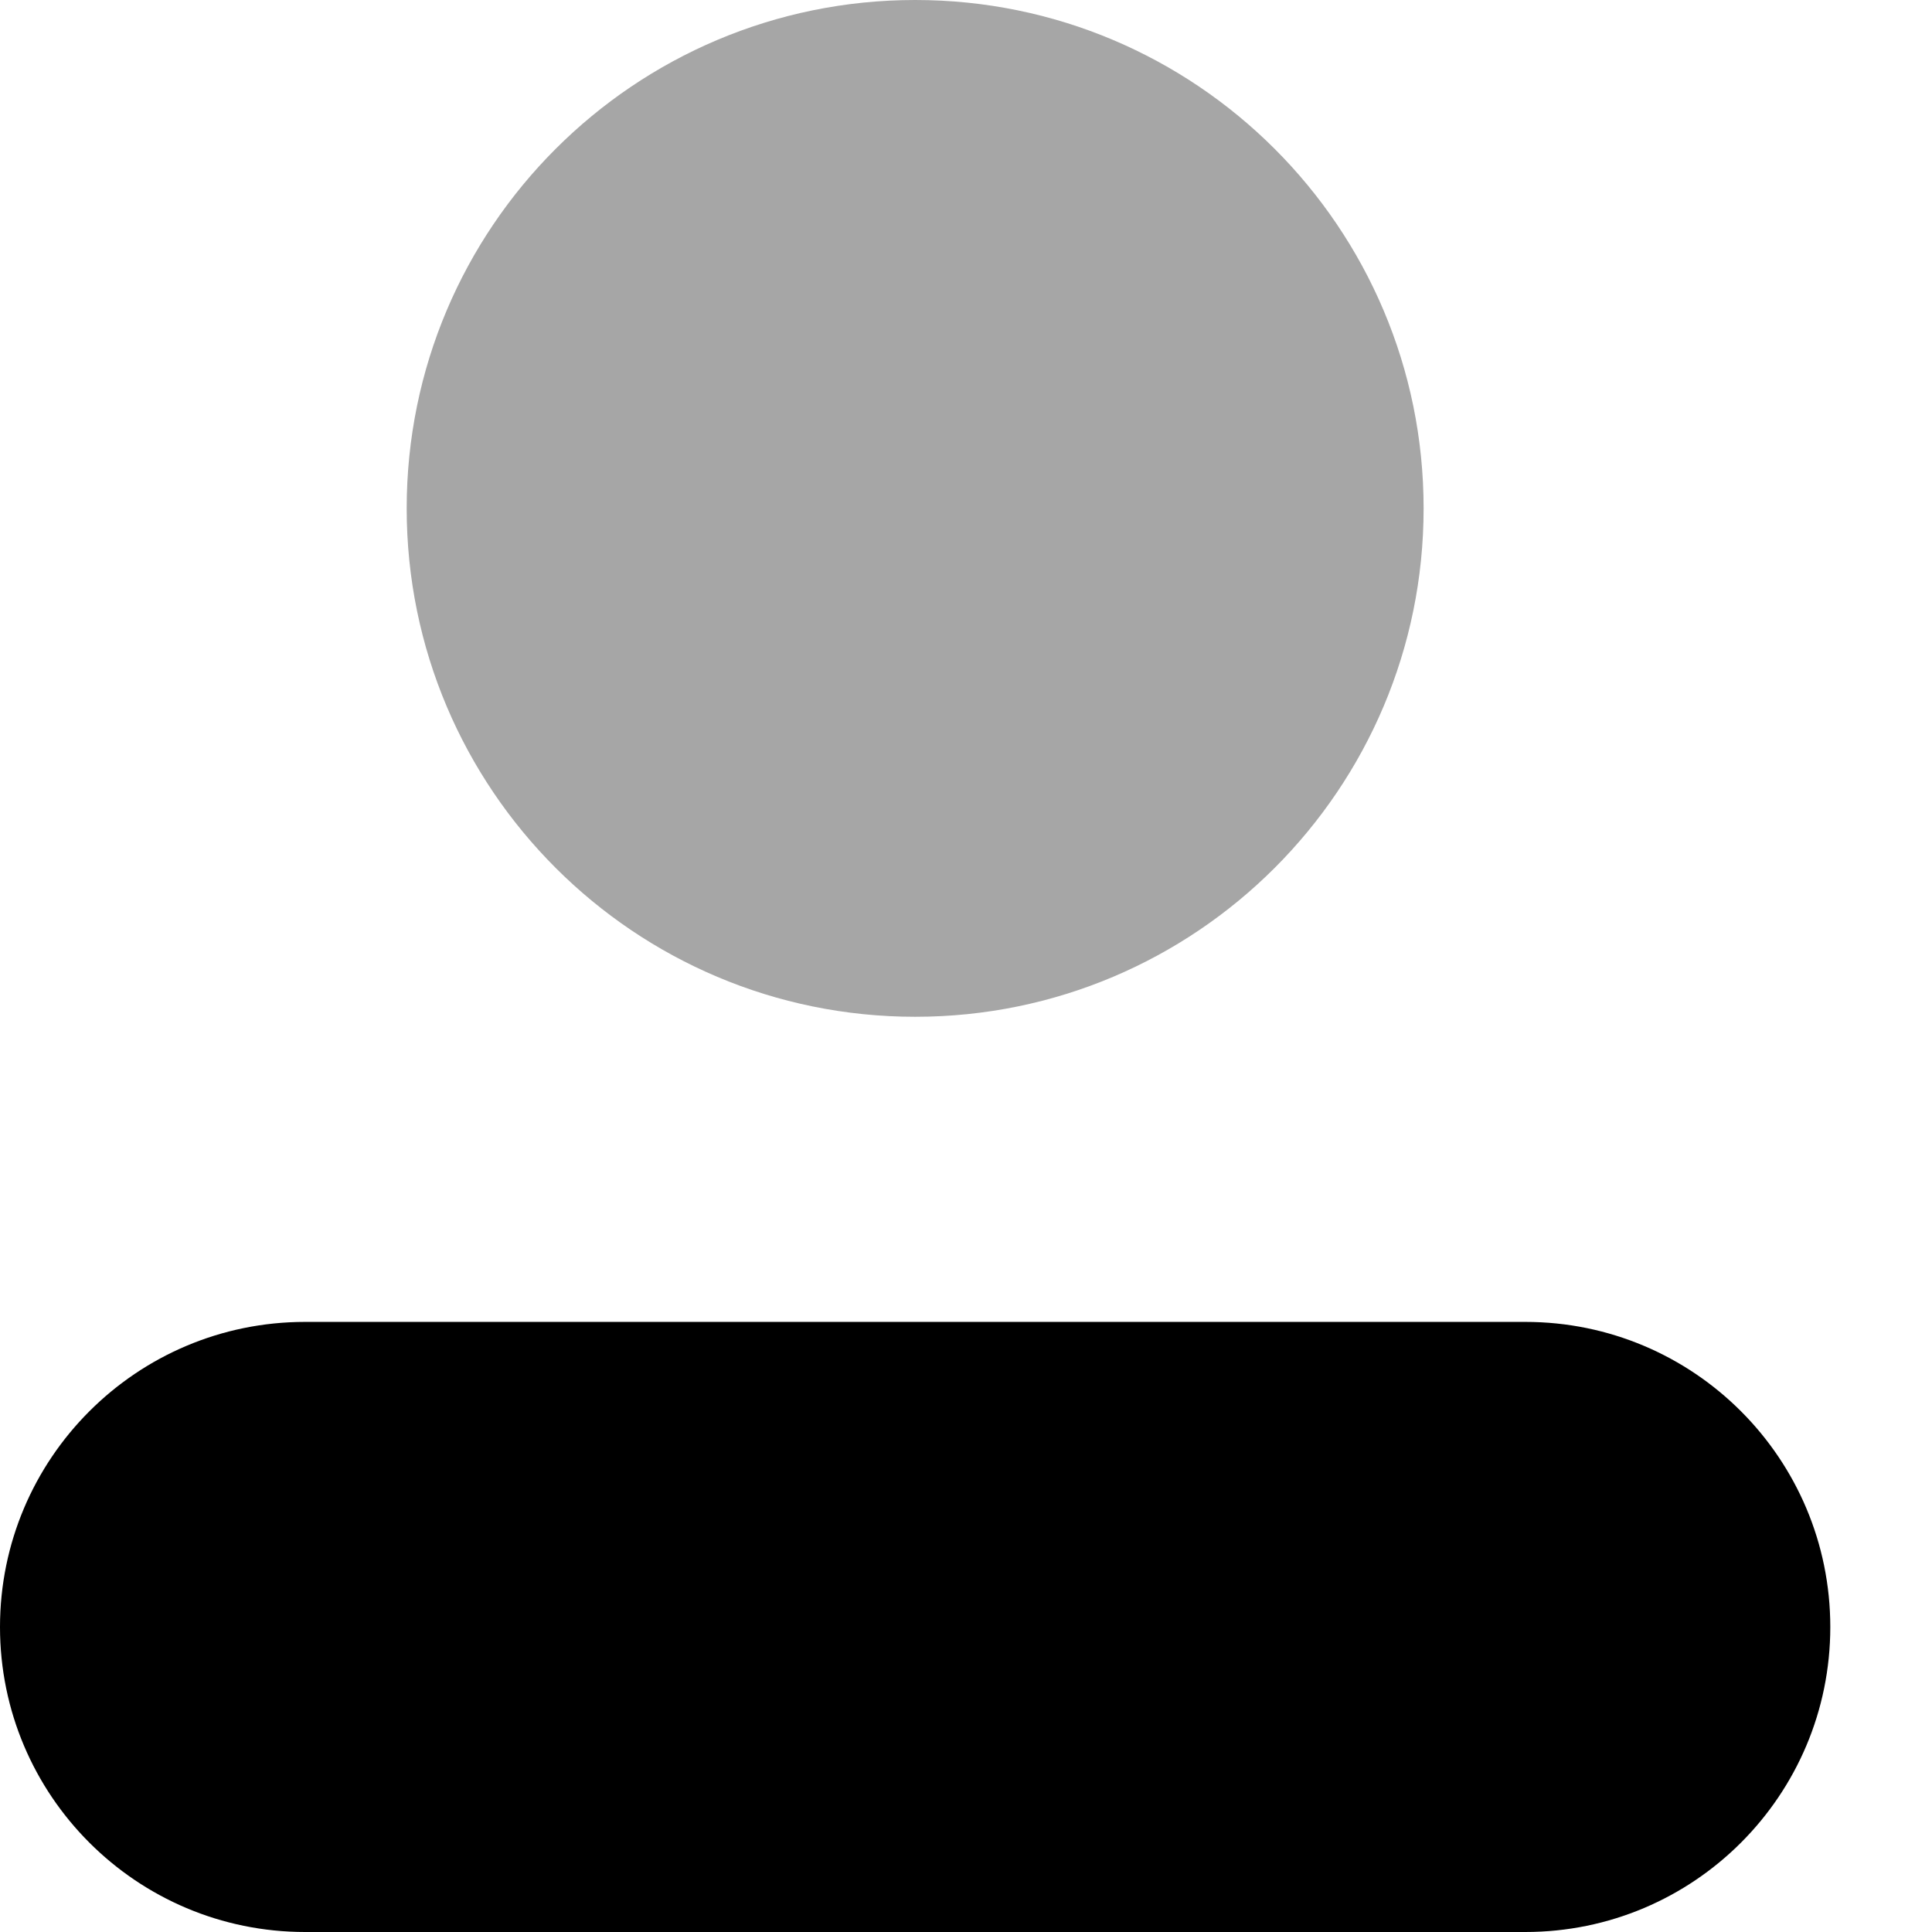 <svg width="14" height="14" viewBox="0 0 14 14" fill="none" xmlns="http://www.w3.org/2000/svg">
<g clip-path="url(#clip0_306_3702)">
<path opacity="0.35" d="M6.632 7.368C8.666 7.368 10.316 5.719 10.316 3.684C10.316 1.649 8.666 0 6.632 0C4.597 0 2.947 1.649 2.947 3.684C2.947 5.719 4.597 7.368 6.632 7.368Z" fill="black"/>
<path d="M11.053 9.579H2.211C0.99 9.579 0 10.569 0 11.79C0 13.01 0.99 14 2.211 14H11.053C12.274 14 13.263 13.01 13.263 11.79C13.263 10.569 12.274 9.579 11.053 9.579Z" fill="black"/>
</g>
<defs>
<clipPath id="clip0_306_3702">
<rect width="14" height="14" fill="white"/>
</clipPath>
</defs>
</svg>

